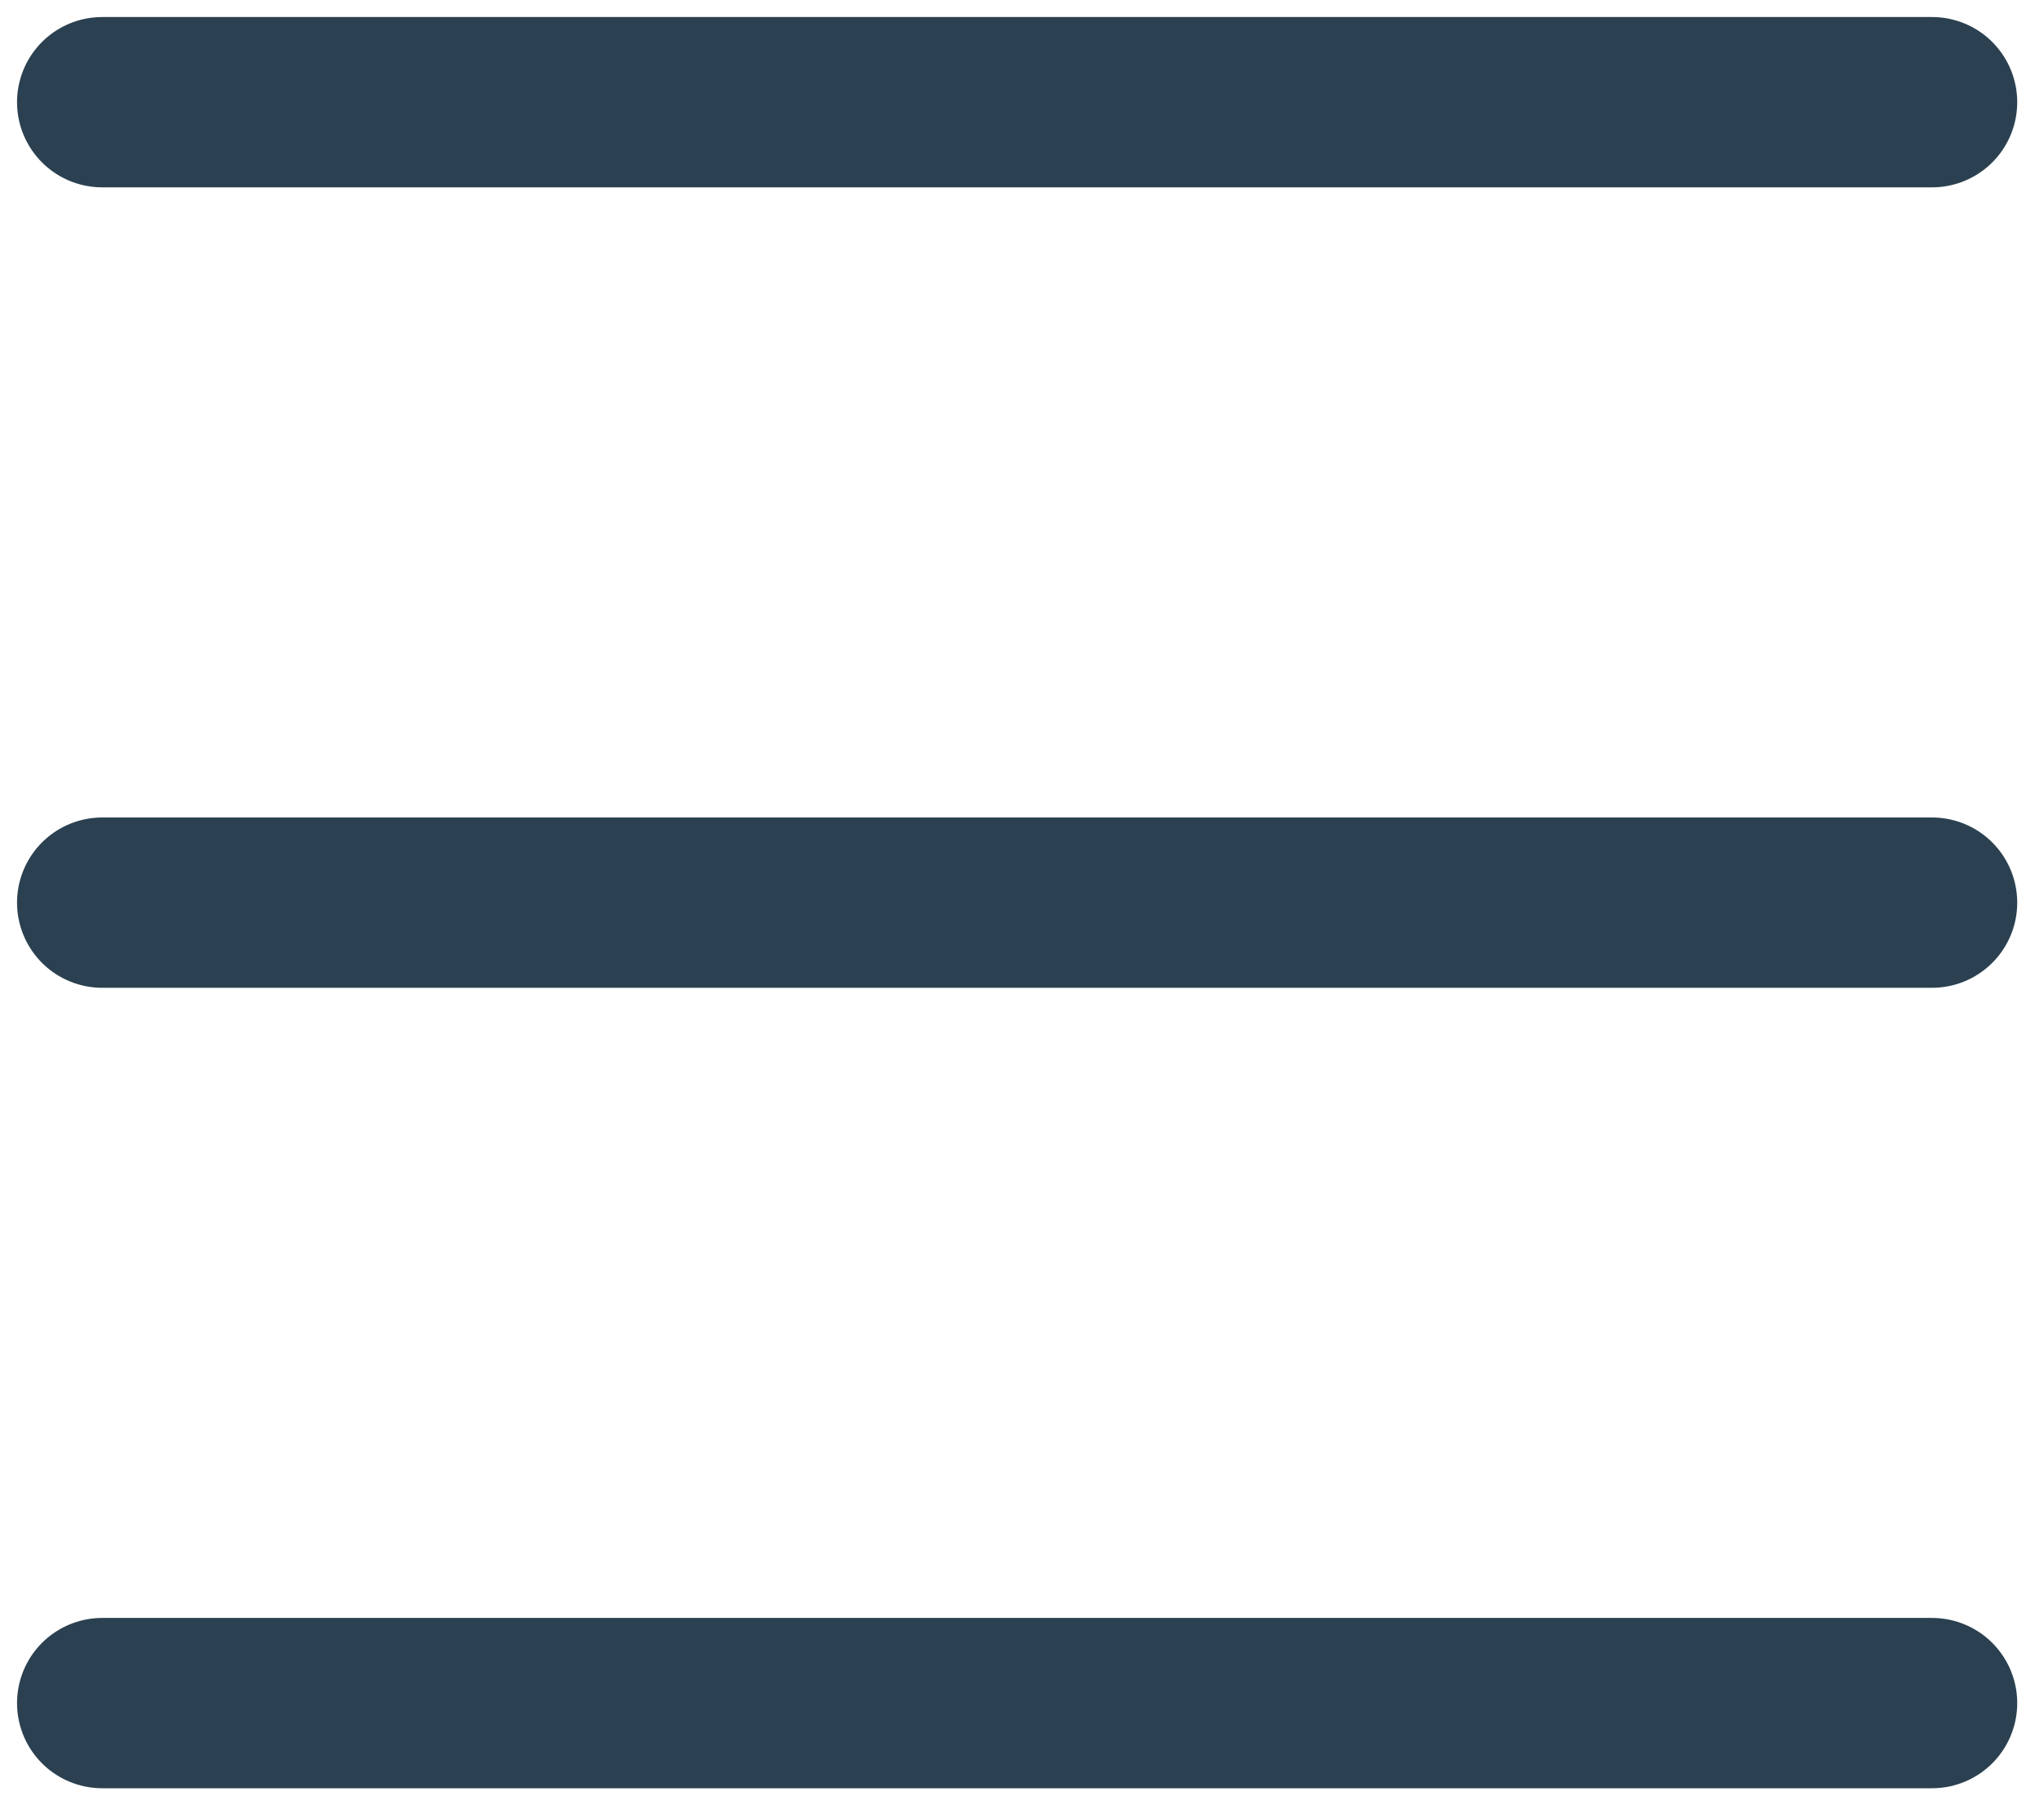 <svg width="60" height="53" viewBox="0 0 60 53" fill="none" xmlns="http://www.w3.org/2000/svg">
<path d="M3 26.5H56.714" stroke="#2B4151" stroke-width="5" stroke-linecap="round" stroke-linejoin="round"/>
<path d="M3 3H56.714" stroke="#2B4151" stroke-width="5" stroke-linecap="round" stroke-linejoin="round"/>
<path d="M3 50H56.714" stroke="#2B4151" stroke-width="5" stroke-linecap="round" stroke-linejoin="round"/>
</svg>
